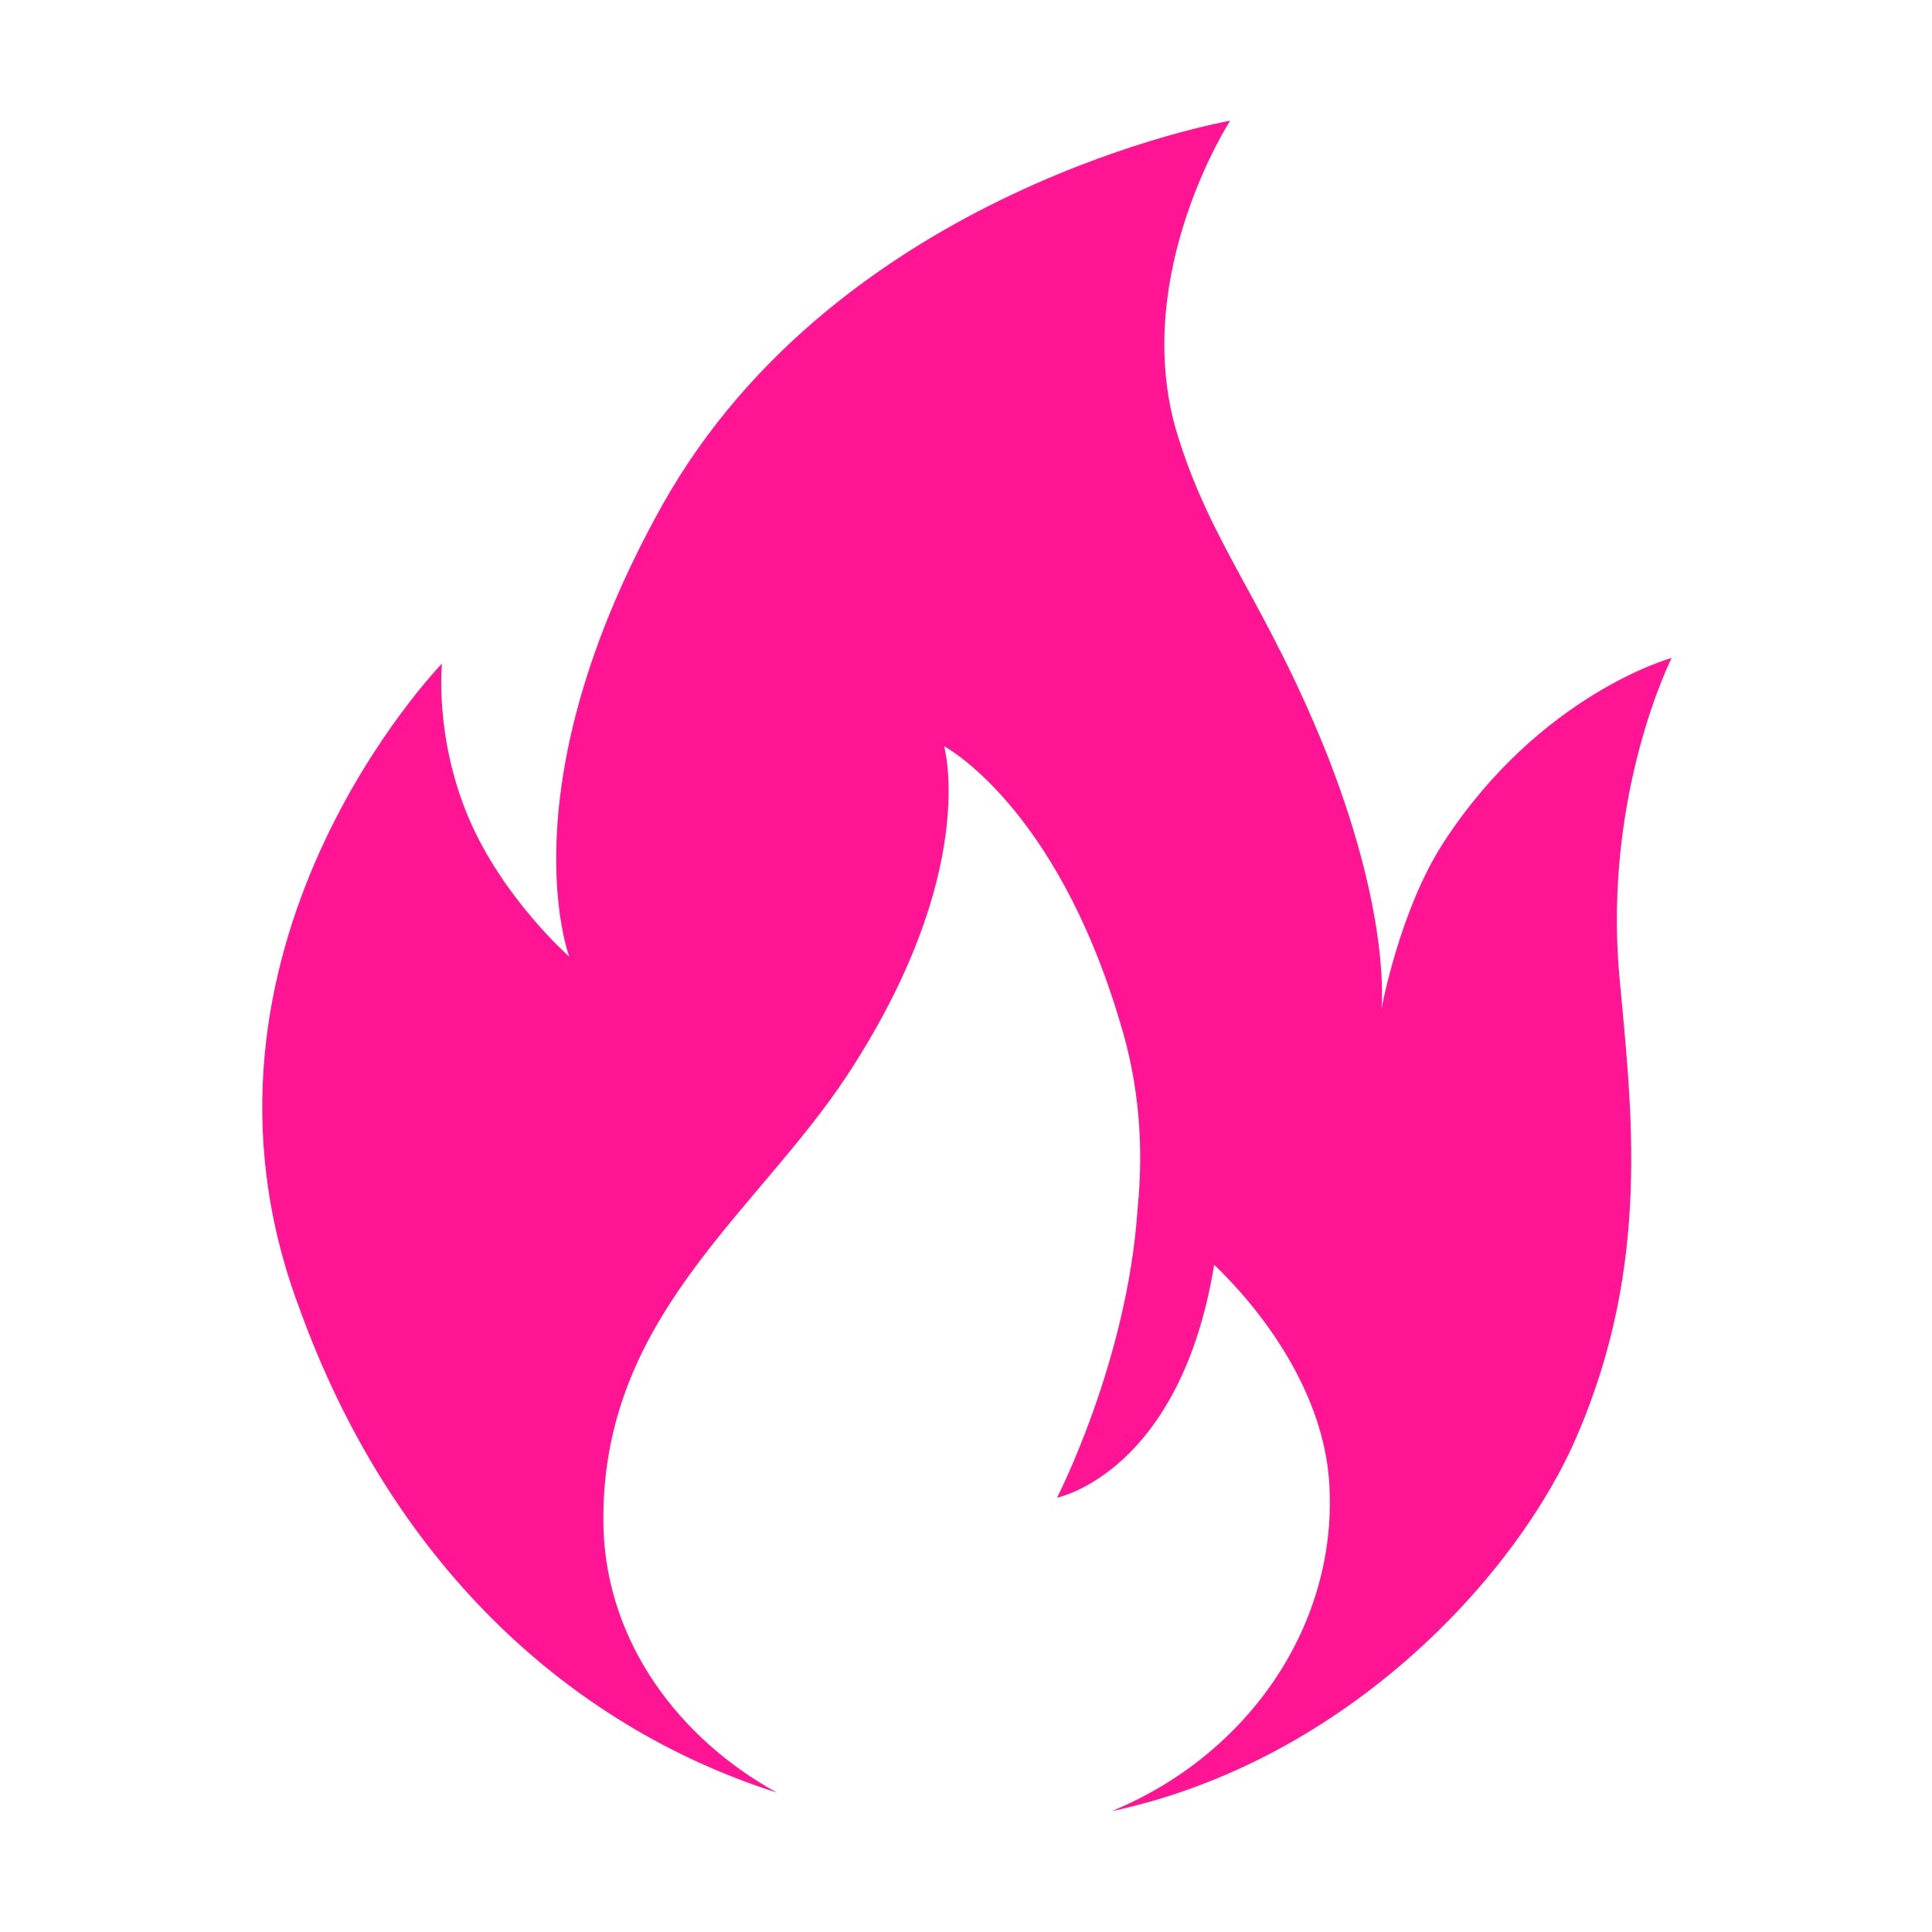<svg t="1561709465013" class="icon" viewBox="0 0 1024 1024" version="1.1" xmlns="http://www.w3.org/2000/svg" p-id="9701" width="16" height="16"><path d="M411.672 950.08c-52.253-28.864-89.675-79.616-91.803-139.327-3.09-111.553 80.061-166.273 129.294-241.026 70.448-107.52 51.223-174.207 51.223-174.207s58.775 30.848 92.97 145.344c10.643 33.856 12.84 67.776 9.613 99.649-5.288 80.64-42.71 153.28-42.71 153.28s65.163-12.93 83.29-123.457c30.006 28.864 57.746 70.656 60.904 114.496 5.357 75.712-42.64 145.344-115.355 175.168 125.861-26.88 215.81-126.4 246.778-199.104 39.481-91.52 28.838-173.183 22.384-243.904C849.745 420.48 886 348.736 886 348.736s-69.419 18.944-120.711 97.536c-23.482 35.904-33.095 88.575-33.095 88.575s5.356-46.72-27.81-132.35c-33.026-83.65-63.033-113.473-81.229-175.17C599.741 144.64 651.994 64 651.994 64s-207.09 35.904-301.158 204.096c-83.288 149.312-49.095 238.976-49.095 238.976s-35.293-30.912-53.42-73.728c-18.127-42.817-14.075-81.6-14.075-81.6S87.03 503.04 158.646 693.247C206.711 826.624 299.545 914.24 411.672 950.08" fill="#FF1493" p-id="9702"></path></svg>